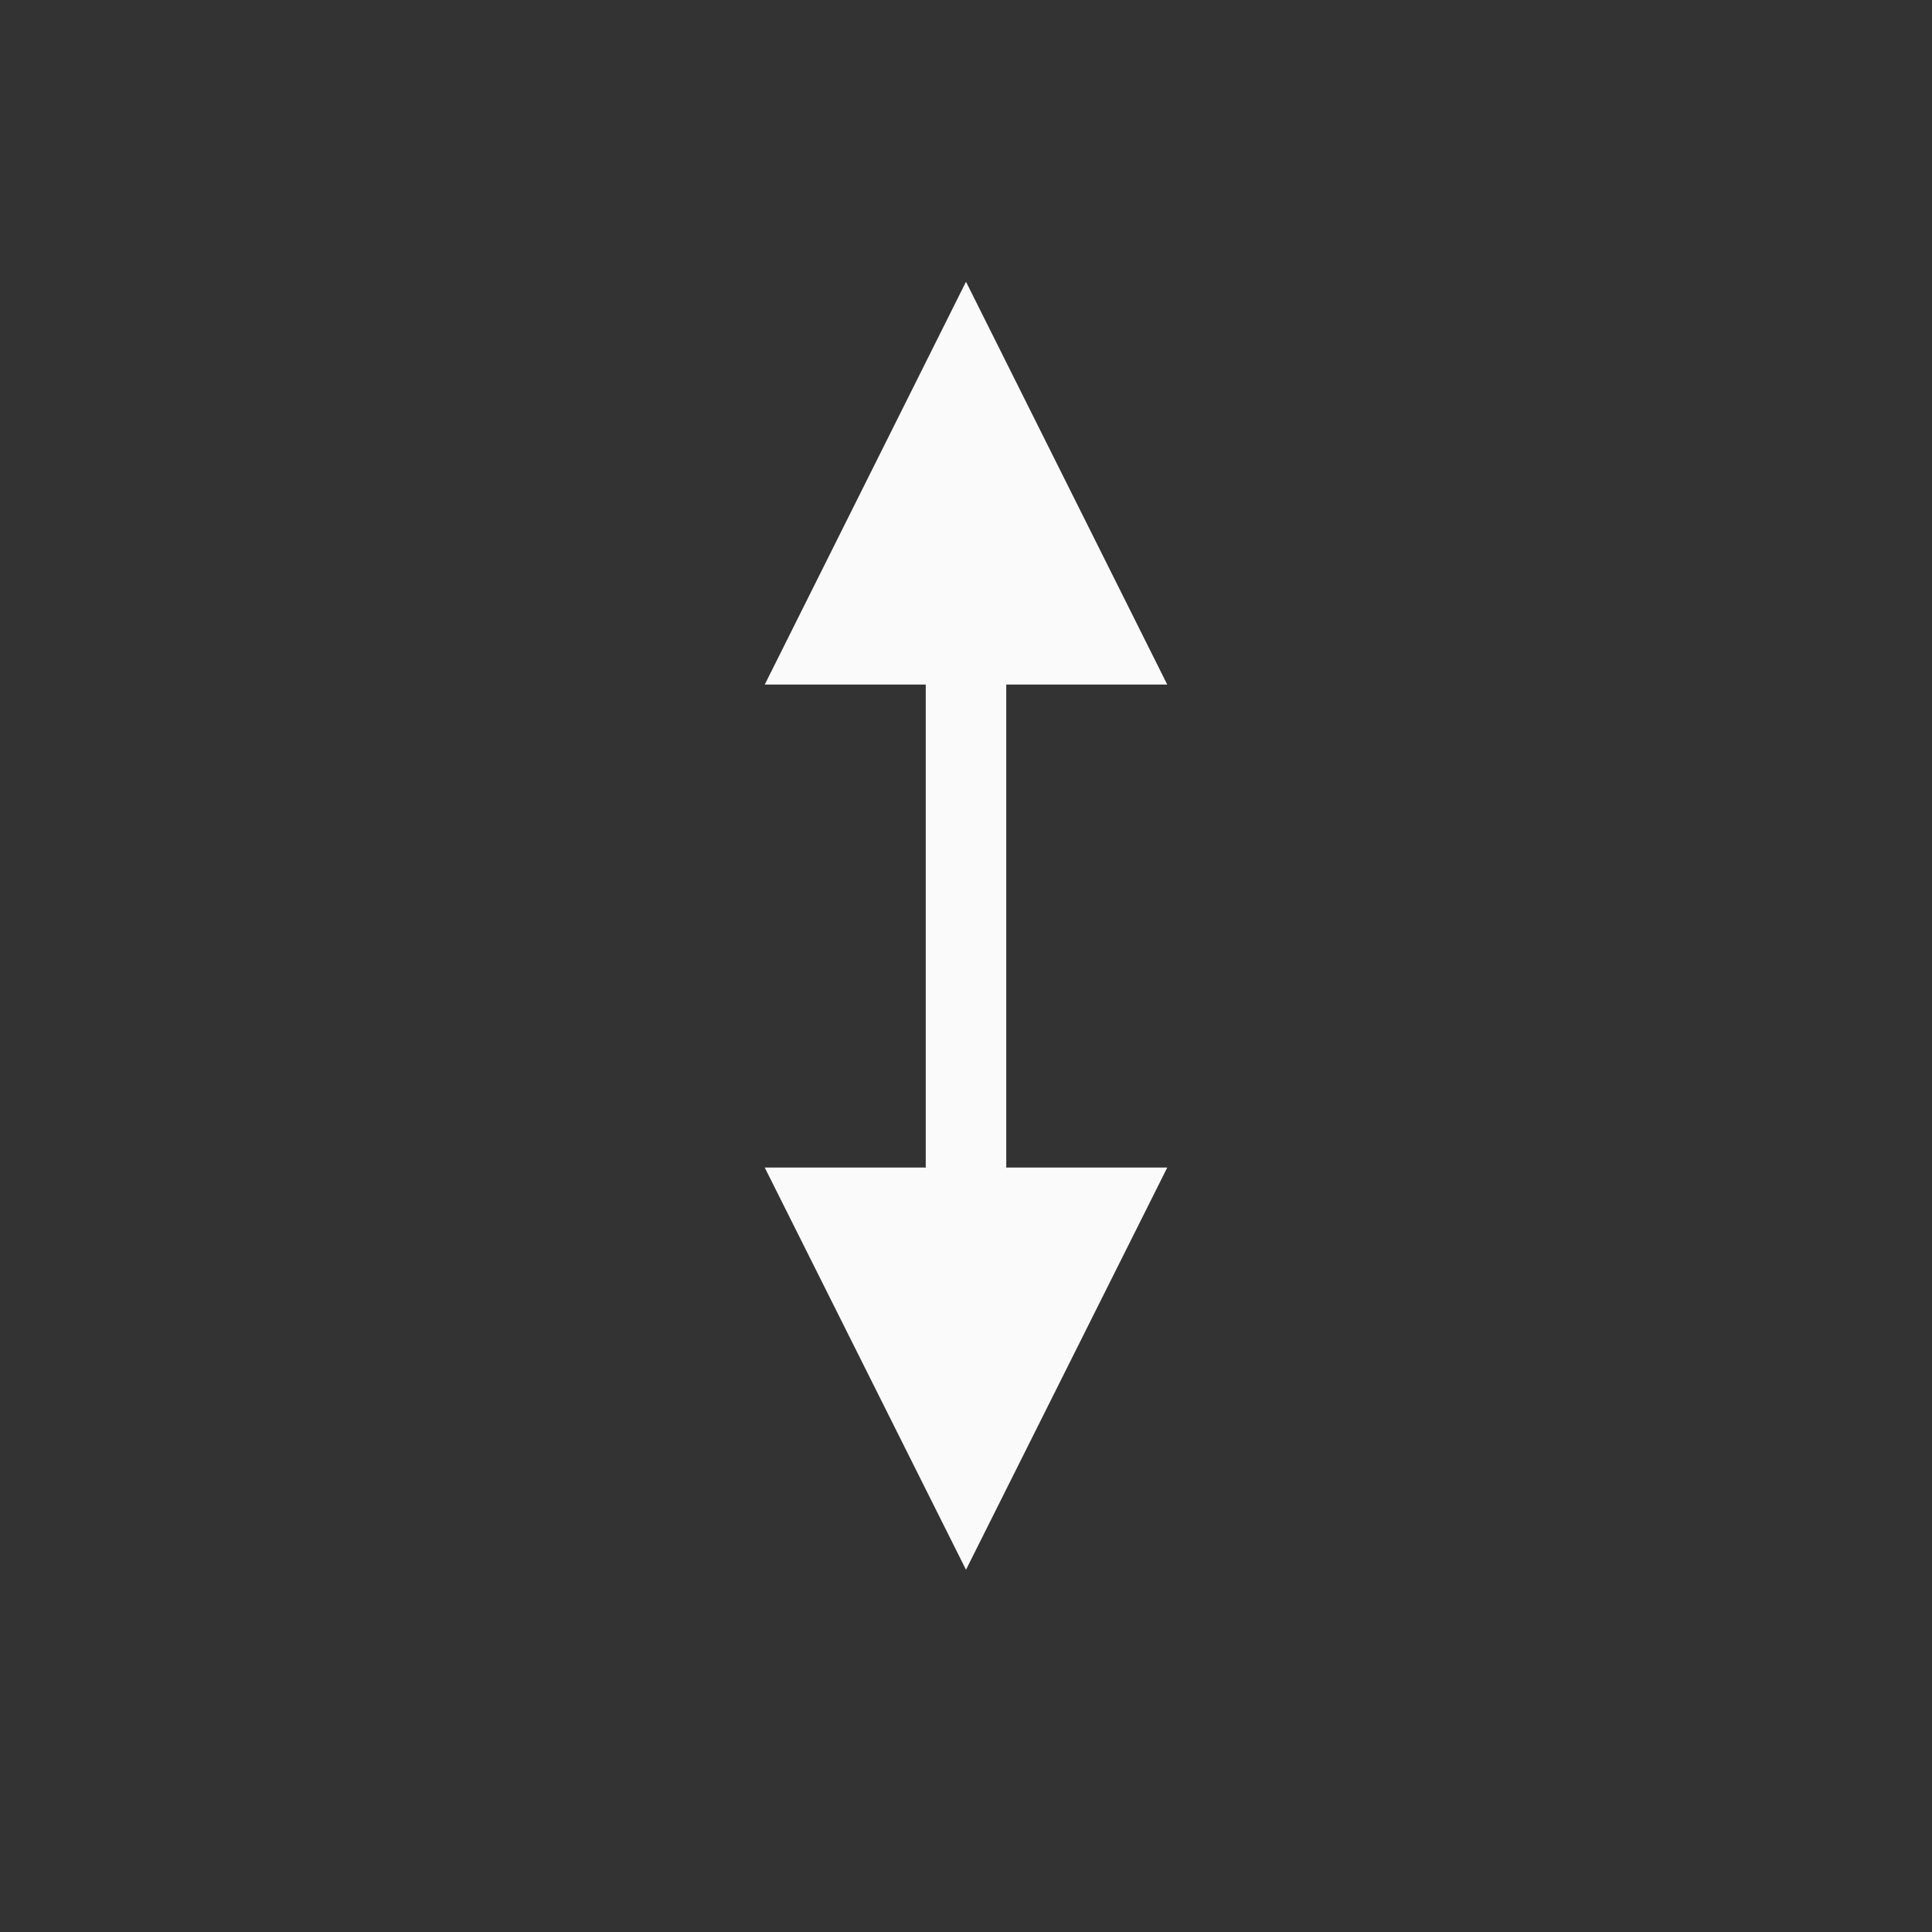 <?xml version="1.0" encoding="UTF-8"?>
<svg width="24px" height="24px" viewBox="0 0 24 24" version="1.1" xmlns="http://www.w3.org/2000/svg" xmlns:xlink="http://www.w3.org/1999/xlink">
    <rect x="0" y="0" width="24" height="24" fill="#333333" stroke="none"/>
    <!-- Generator: Sketch 51.3 (57544) - http://www.bohemiancoding.com/sketch -->
    <title>object-flip-horizontal</title>
    <desc>Created with Sketch.</desc>
    <defs></defs>
    <g id="object-flip-horizontal" stroke="none" stroke-width="1" fill="none" fill-rule="evenodd">
        <g id="300" transform="translate(12.fafafa, 11.5) rotate(90.fafafa) translate(-12.fafafa, -11.5) translate(9.5, 3.5)" fill="#fafafa" fill-rule="nonzero">
            <polygon id="Shape" points="2.5 0 0 5.004 2 5.004 2 11.004 0 11.004 2.5 16 5 11.004 3 11.004 3 5.004 5 5.004"></polygon>
        </g>
    </g>
</svg>